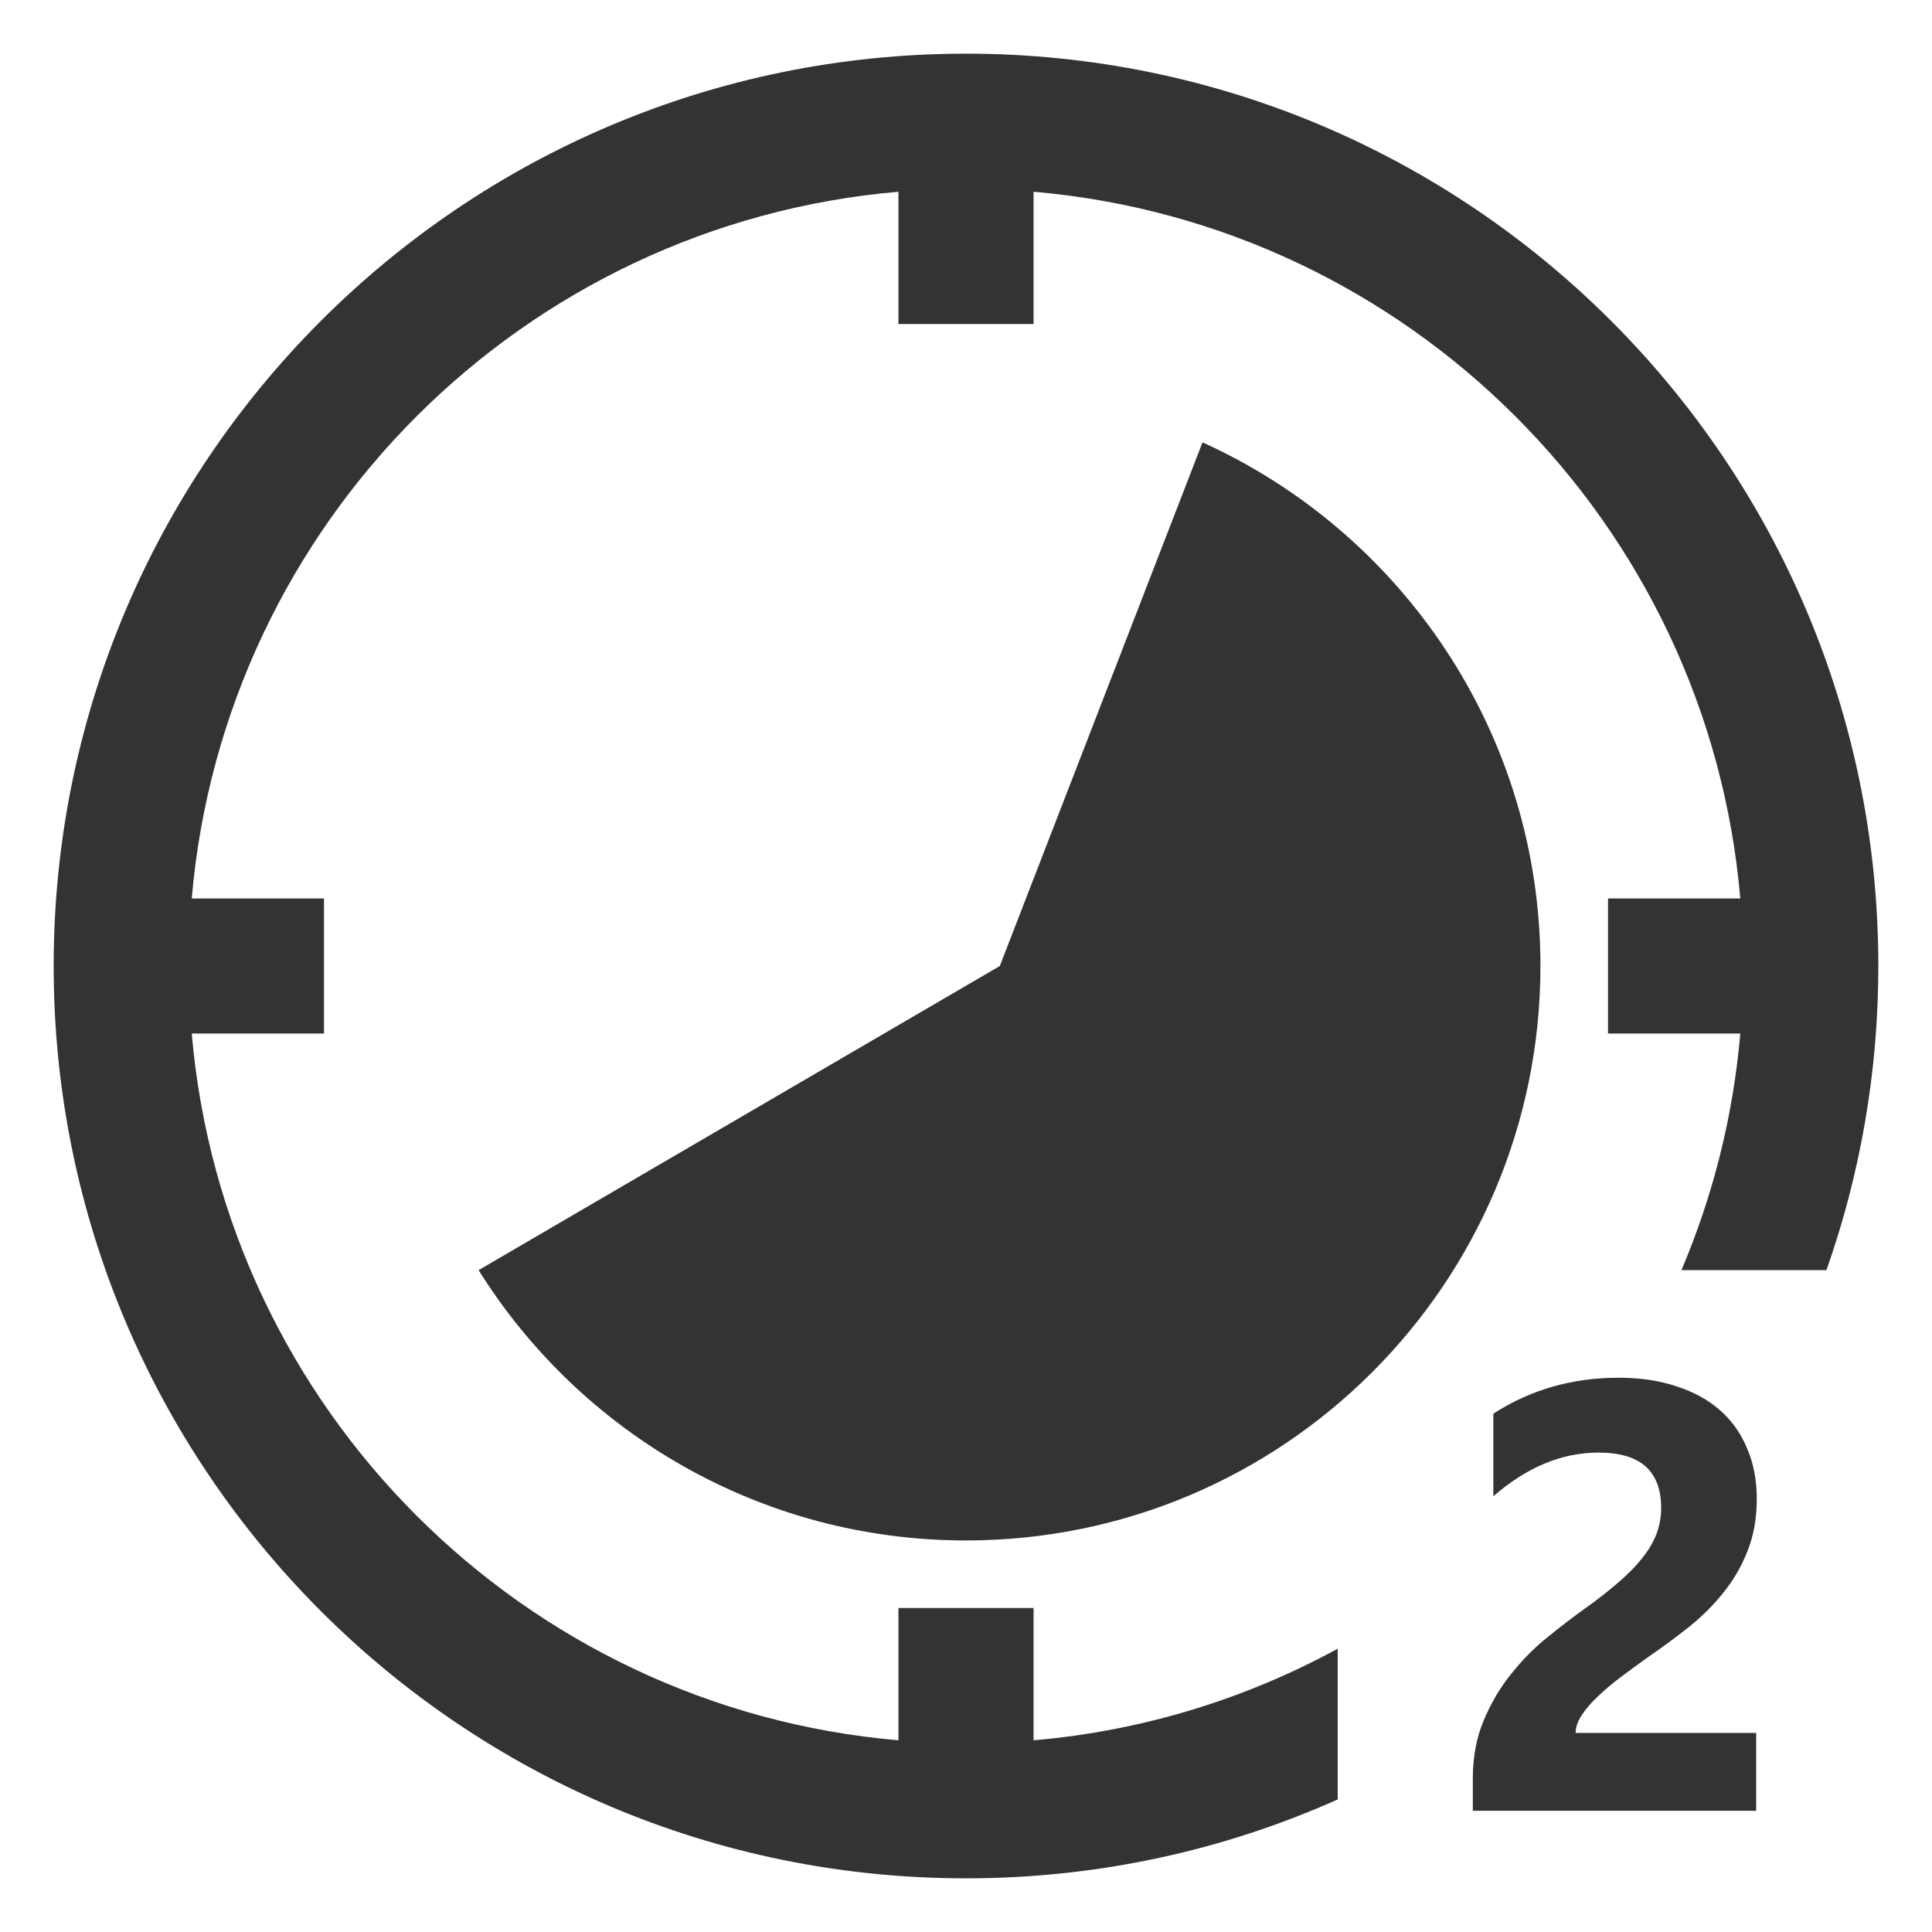 <svg width="36" height="36" viewBox="0 0 36 36" fill="none" xmlns="http://www.w3.org/2000/svg">
<path d="M6.037 16.741H3.573C4.175 9.747 9.747 4.175 16.741 3.573V6.037H19.259V3.573C26.253 4.175 31.825 9.747 32.428 16.741H29.963V19.259H32.428C32.294 20.811 31.915 22.293 31.331 23.667H34.033C34.659 21.894 35 19.987 35 18C35 8.611 27.389 1 18 1C8.611 1 1 8.611 1 18C1 27.389 8.611 35 18 35C20.467 35 22.811 34.475 24.926 33.53V30.721C23.216 31.654 21.298 32.252 19.259 32.428V29.963H16.741V32.428C9.747 31.825 4.175 26.253 3.573 19.259H6.037V16.741Z" fill="#333333"/>
<path d="M29.359 32.291H32.724V33.741H27.444V33.143C27.444 32.737 27.512 32.374 27.649 32.053C27.785 31.728 27.957 31.439 28.164 31.184C28.37 30.926 28.595 30.699 28.839 30.504C29.086 30.304 29.32 30.125 29.541 29.967C29.774 29.801 29.977 29.642 30.15 29.491C30.327 29.34 30.475 29.19 30.593 29.043C30.715 28.891 30.805 28.74 30.864 28.589C30.923 28.434 30.953 28.27 30.953 28.096C30.953 27.757 30.857 27.5 30.665 27.327C30.473 27.154 30.18 27.067 29.785 27.067C29.102 27.067 28.45 27.338 27.826 27.881V26.342C28.516 25.896 29.294 25.672 30.161 25.672C30.564 25.672 30.923 25.726 31.24 25.833C31.561 25.936 31.833 26.086 32.054 26.281C32.275 26.477 32.443 26.715 32.557 26.995C32.676 27.272 32.735 27.582 32.735 27.925C32.735 28.29 32.677 28.615 32.563 28.899C32.452 29.183 32.303 29.441 32.115 29.674C31.93 29.906 31.716 30.12 31.473 30.315C31.229 30.507 30.977 30.694 30.715 30.874C30.538 31 30.366 31.125 30.2 31.251C30.038 31.372 29.894 31.494 29.768 31.616C29.643 31.734 29.543 31.85 29.47 31.965C29.396 32.079 29.359 32.188 29.359 32.291Z" fill="#333333"/>
<path d="M28.704 18C28.704 23.912 23.912 28.704 18 28.704C14.17 28.704 10.809 26.692 8.918 23.667L18.63 18L22.407 8.243C26.12 9.923 28.704 13.66 28.704 18Z" fill="#333333"/>
</svg>
